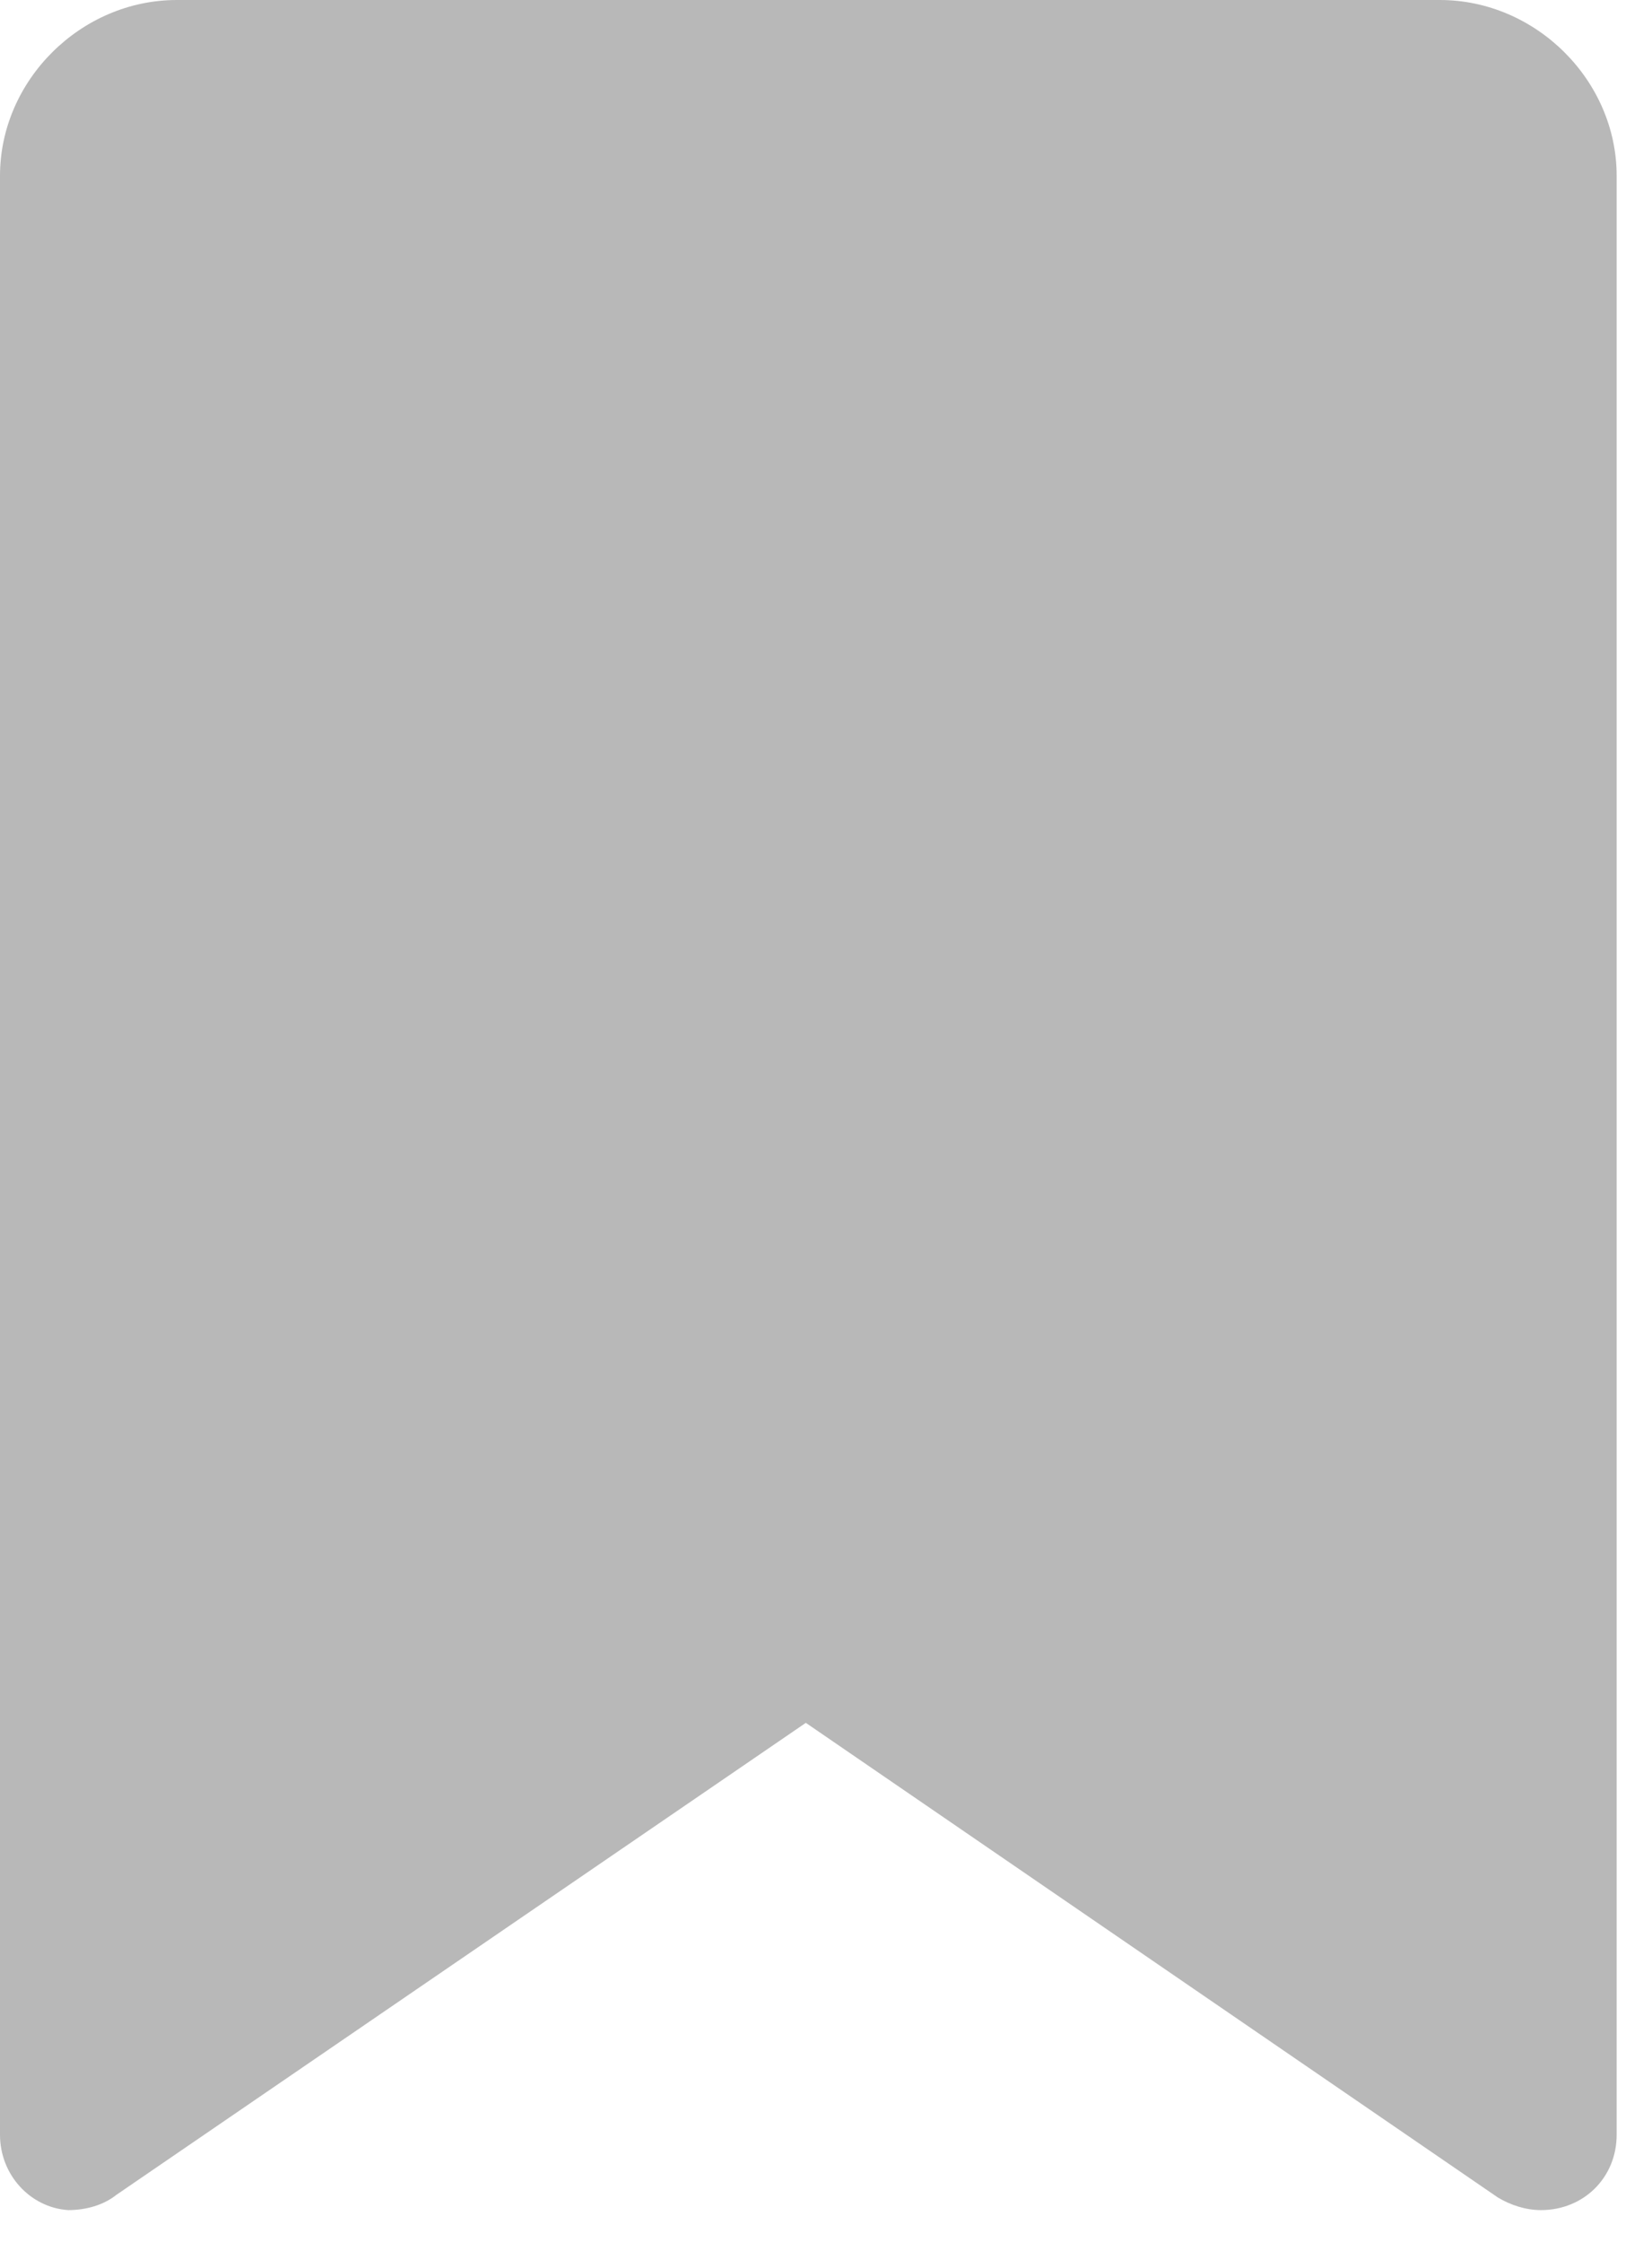 <svg width="28" height="38" viewBox="0 0 28 38" fill="none" xmlns="http://www.w3.org/2000/svg">
<path d="M1.156 37.461C0.514 37.418 0 36.865 0 36.184V2.98C0 1.362 1.37 0 2.997 0H24.404C26.031 0 27.401 1.362 27.401 2.98V36.184C27.401 36.907 26.845 37.461 26.117 37.461C25.86 37.461 25.603 37.376 25.389 37.248L13.658 29.202L1.969 37.205C1.755 37.376 1.456 37.461 1.156 37.461ZM2.526 33.715L12.93 26.563C13.358 26.265 13.958 26.265 14.386 26.563L24.79 33.715V2.937C24.79 2.682 24.619 2.512 24.362 2.512H2.954C2.697 2.512 2.526 2.682 2.526 2.937V33.715Z" fill="#B8B8B8"/>
<rect x="2" y="2" width="23" height="27" fill="#B8B8B8"/>
<rect y="26" width="6" height="8" fill="#B8B8B8"/>
<rect x="2" y="27" width="6" height="5" fill="#B8B8B8"/>
<rect x="22" y="30" width="4" height="4" fill="#B8B8B8"/>
<rect x="19" y="27" width="6" height="5" fill="#B8B8B8"/>
<rect x="4" y="26" width="6" height="5" fill="#B8B8B8"/>
<rect x="17" y="26" width="6" height="5" fill="#B8B8B8"/>
</svg>
